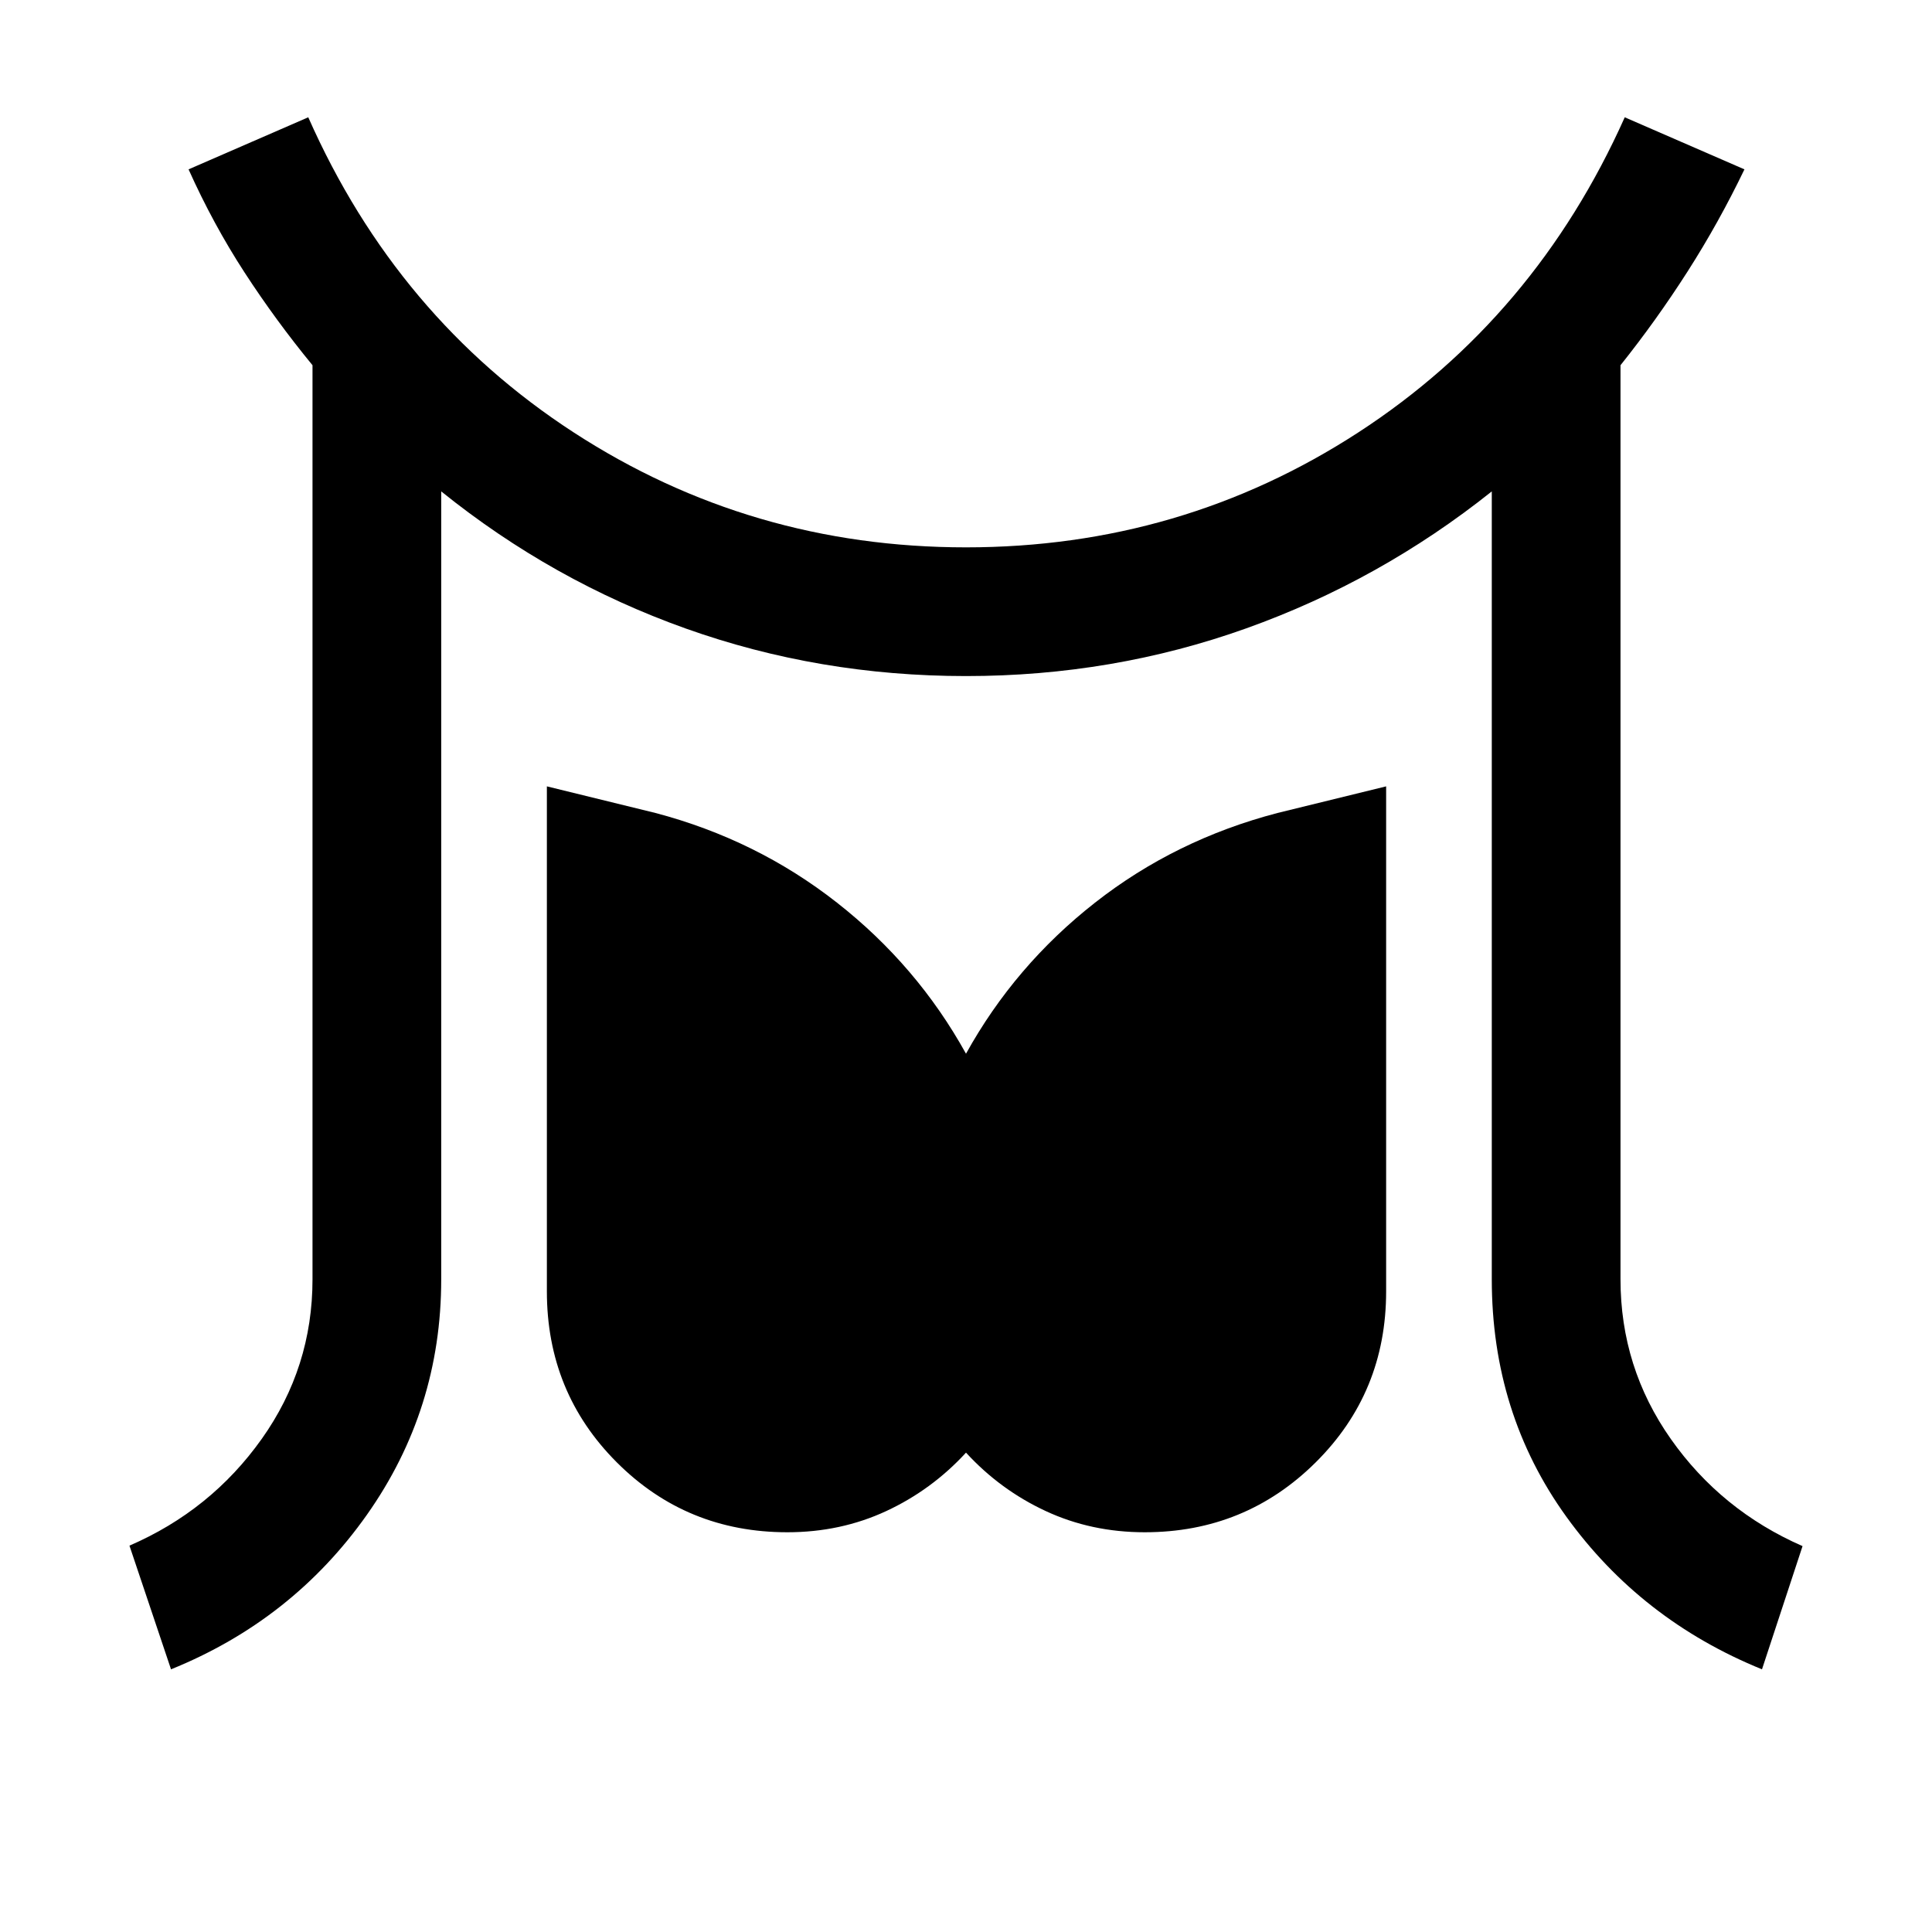 <svg xmlns="http://www.w3.org/2000/svg" height="48" viewBox="0 96 960 960" width="48"><path d="m84.978 925.478-20.652-61.456q40.478-17.5 65.717-53.022 25.239-35.522 25.239-79.326V277.478Q137 255.217 121.478 231.326q-15.522-23.891-27.782-51.174l59.478-25.87q44 99.479 131.891 156.587Q372.957 367.978 480 367.978t194.935-57.109q87.891-57.108 132.391-156.587l59.478 25.87q-12.76 26.522-28.282 50.794-15.522 24.271-33.304 46.532v454.196q0 43.804 24.989 79.326 24.989 35.522 65.467 53.261l-20.152 61.217q-60.152-24.456-97.207-75.826-37.054-51.369-37.054-117.978v-391.5q-55.5 44.261-121.881 68.011Q553 431.935 480 431.935t-139.261-23.631q-66.261-23.63-121.5-68.13v391.5q0 64.696-36.935 117.022-36.934 52.326-97.326 76.782Zm306.218-68.108q-49.979 0-84.718-34.74-34.739-34.739-34.739-84.956V486.739l53.935 13.218q50.283 13.26 90.185 44.543T480 619.587q24.239-43.804 64.141-75.087t90.685-44.543l53.935-13.218v250.935q0 50.217-34.989 84.956-34.989 34.74-84.968 34.74-26.521 0-49.163-10.522Q497 836.326 480 817.804q-17 18.522-39.641 29.044-22.642 10.522-49.163 10.522Z"/></svg>
